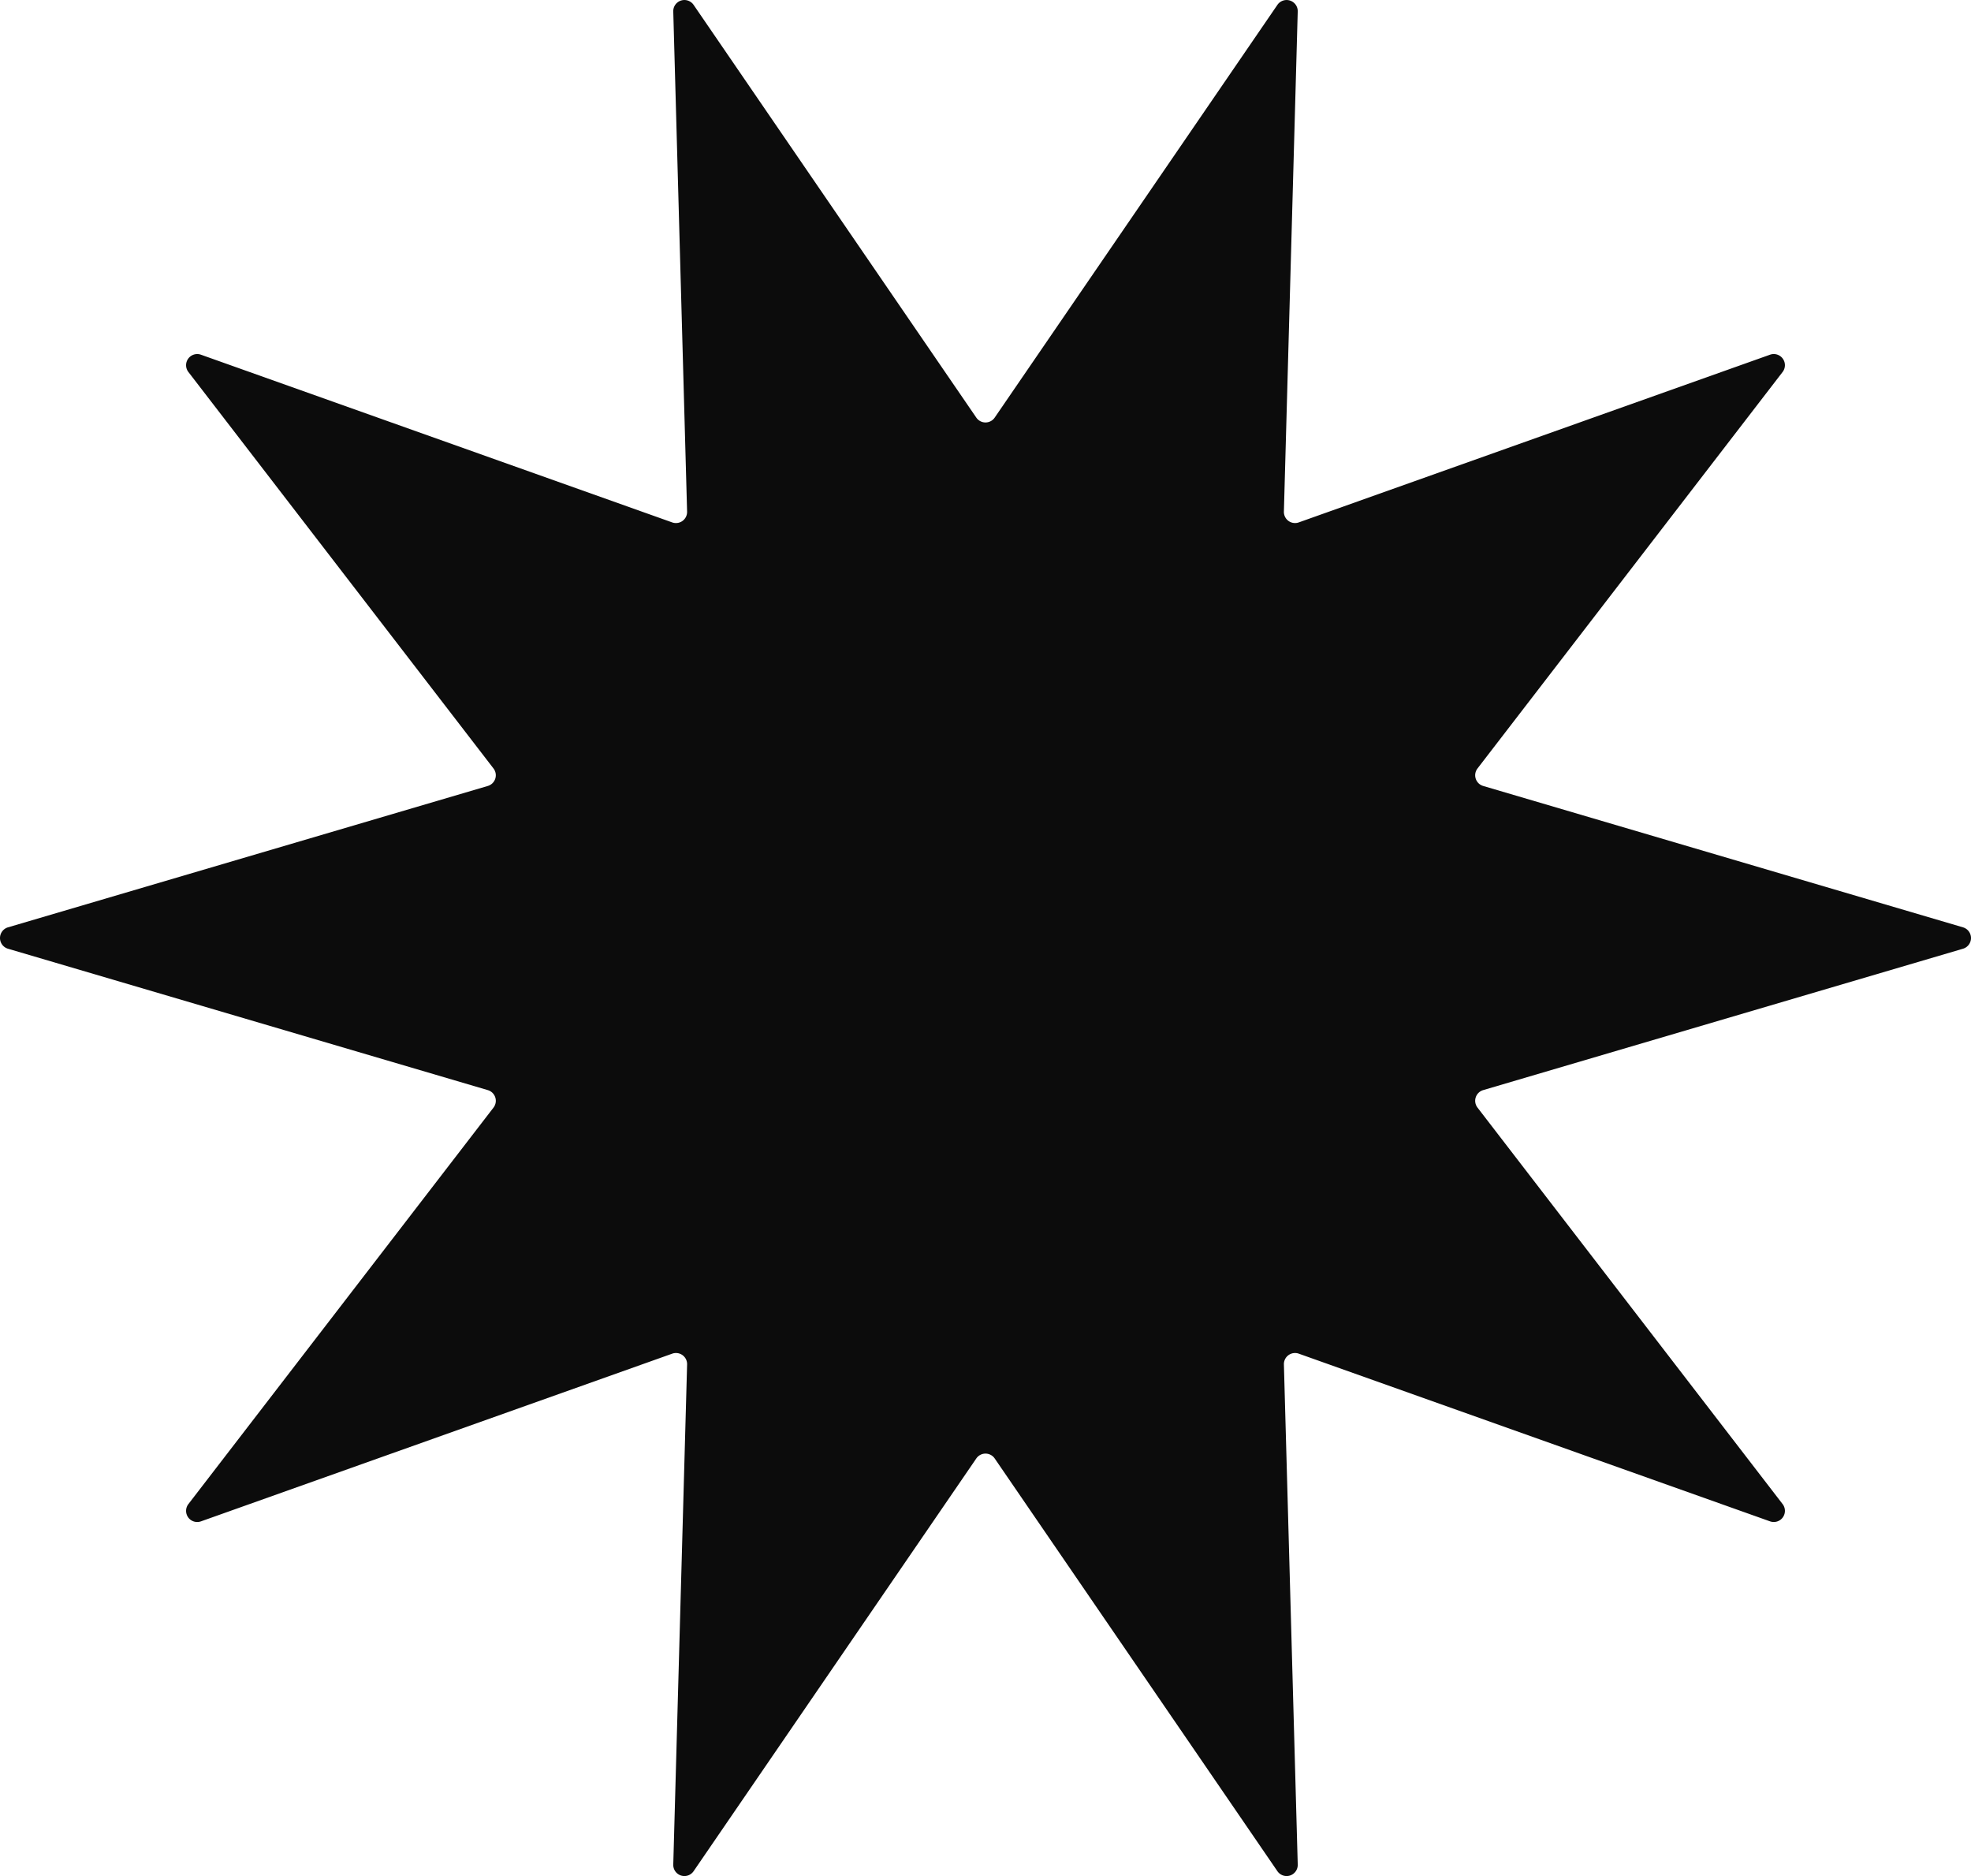 <svg id="Group_141" data-name="Group 141" xmlns="http://www.w3.org/2000/svg" xmlns:xlink="http://www.w3.org/1999/xlink" width="1179.972" height="1122.901" viewBox="0 0 1179.972 1122.901">
  <defs>
    <clipPath id="clip-path">
      <rect id="Rectangle_1" data-name="Rectangle 1" width="1179.972" height="1122.901" fill="#0c0c0c"/>
    </clipPath>
  </defs>
  <g id="Group_2" data-name="Group 2" clip-path="url(#clip-path)">
    <path id="Path_1" data-name="Path 1" d="M595.489,249.958,764.738,2.914A6.671,6.671,0,0,1,776.908,6.87l-8.283,299.343a6.67,6.67,0,0,0,8.9,6.469L1059.662,212.3a6.671,6.671,0,0,1,7.523,10.353L884.533,459.96a6.671,6.671,0,0,0,3.4,10.468l287.253,84.623a6.672,6.672,0,0,1,0,12.8L887.935,652.473a6.671,6.671,0,0,0-3.4,10.468l182.651,237.3a6.671,6.671,0,0,1-7.523,10.353L777.53,810.219a6.67,6.67,0,0,0-8.9,6.469l8.283,299.343a6.67,6.67,0,0,1-12.171,3.956L595.489,872.943a6.671,6.671,0,0,0-11.006,0L415.235,1119.987a6.67,6.67,0,0,1-12.171-3.956l8.283-299.343a6.67,6.67,0,0,0-8.9-6.469L120.311,910.6a6.67,6.67,0,0,1-7.522-10.353l182.651-237.3a6.671,6.671,0,0,0-3.4-10.468L4.785,567.85a6.672,6.672,0,0,1,0-12.8l287.252-84.623a6.671,6.671,0,0,0,3.4-10.468l-182.651-237.3a6.671,6.671,0,0,1,7.522-10.353l282.132,100.38a6.67,6.67,0,0,0,8.9-6.469L403.064,6.87a6.671,6.671,0,0,1,12.171-3.956L584.483,249.958a6.671,6.671,0,0,0,11.006,0" transform="translate(0 0)" fill="#0c0c0c"/>
  </g>
</svg>
